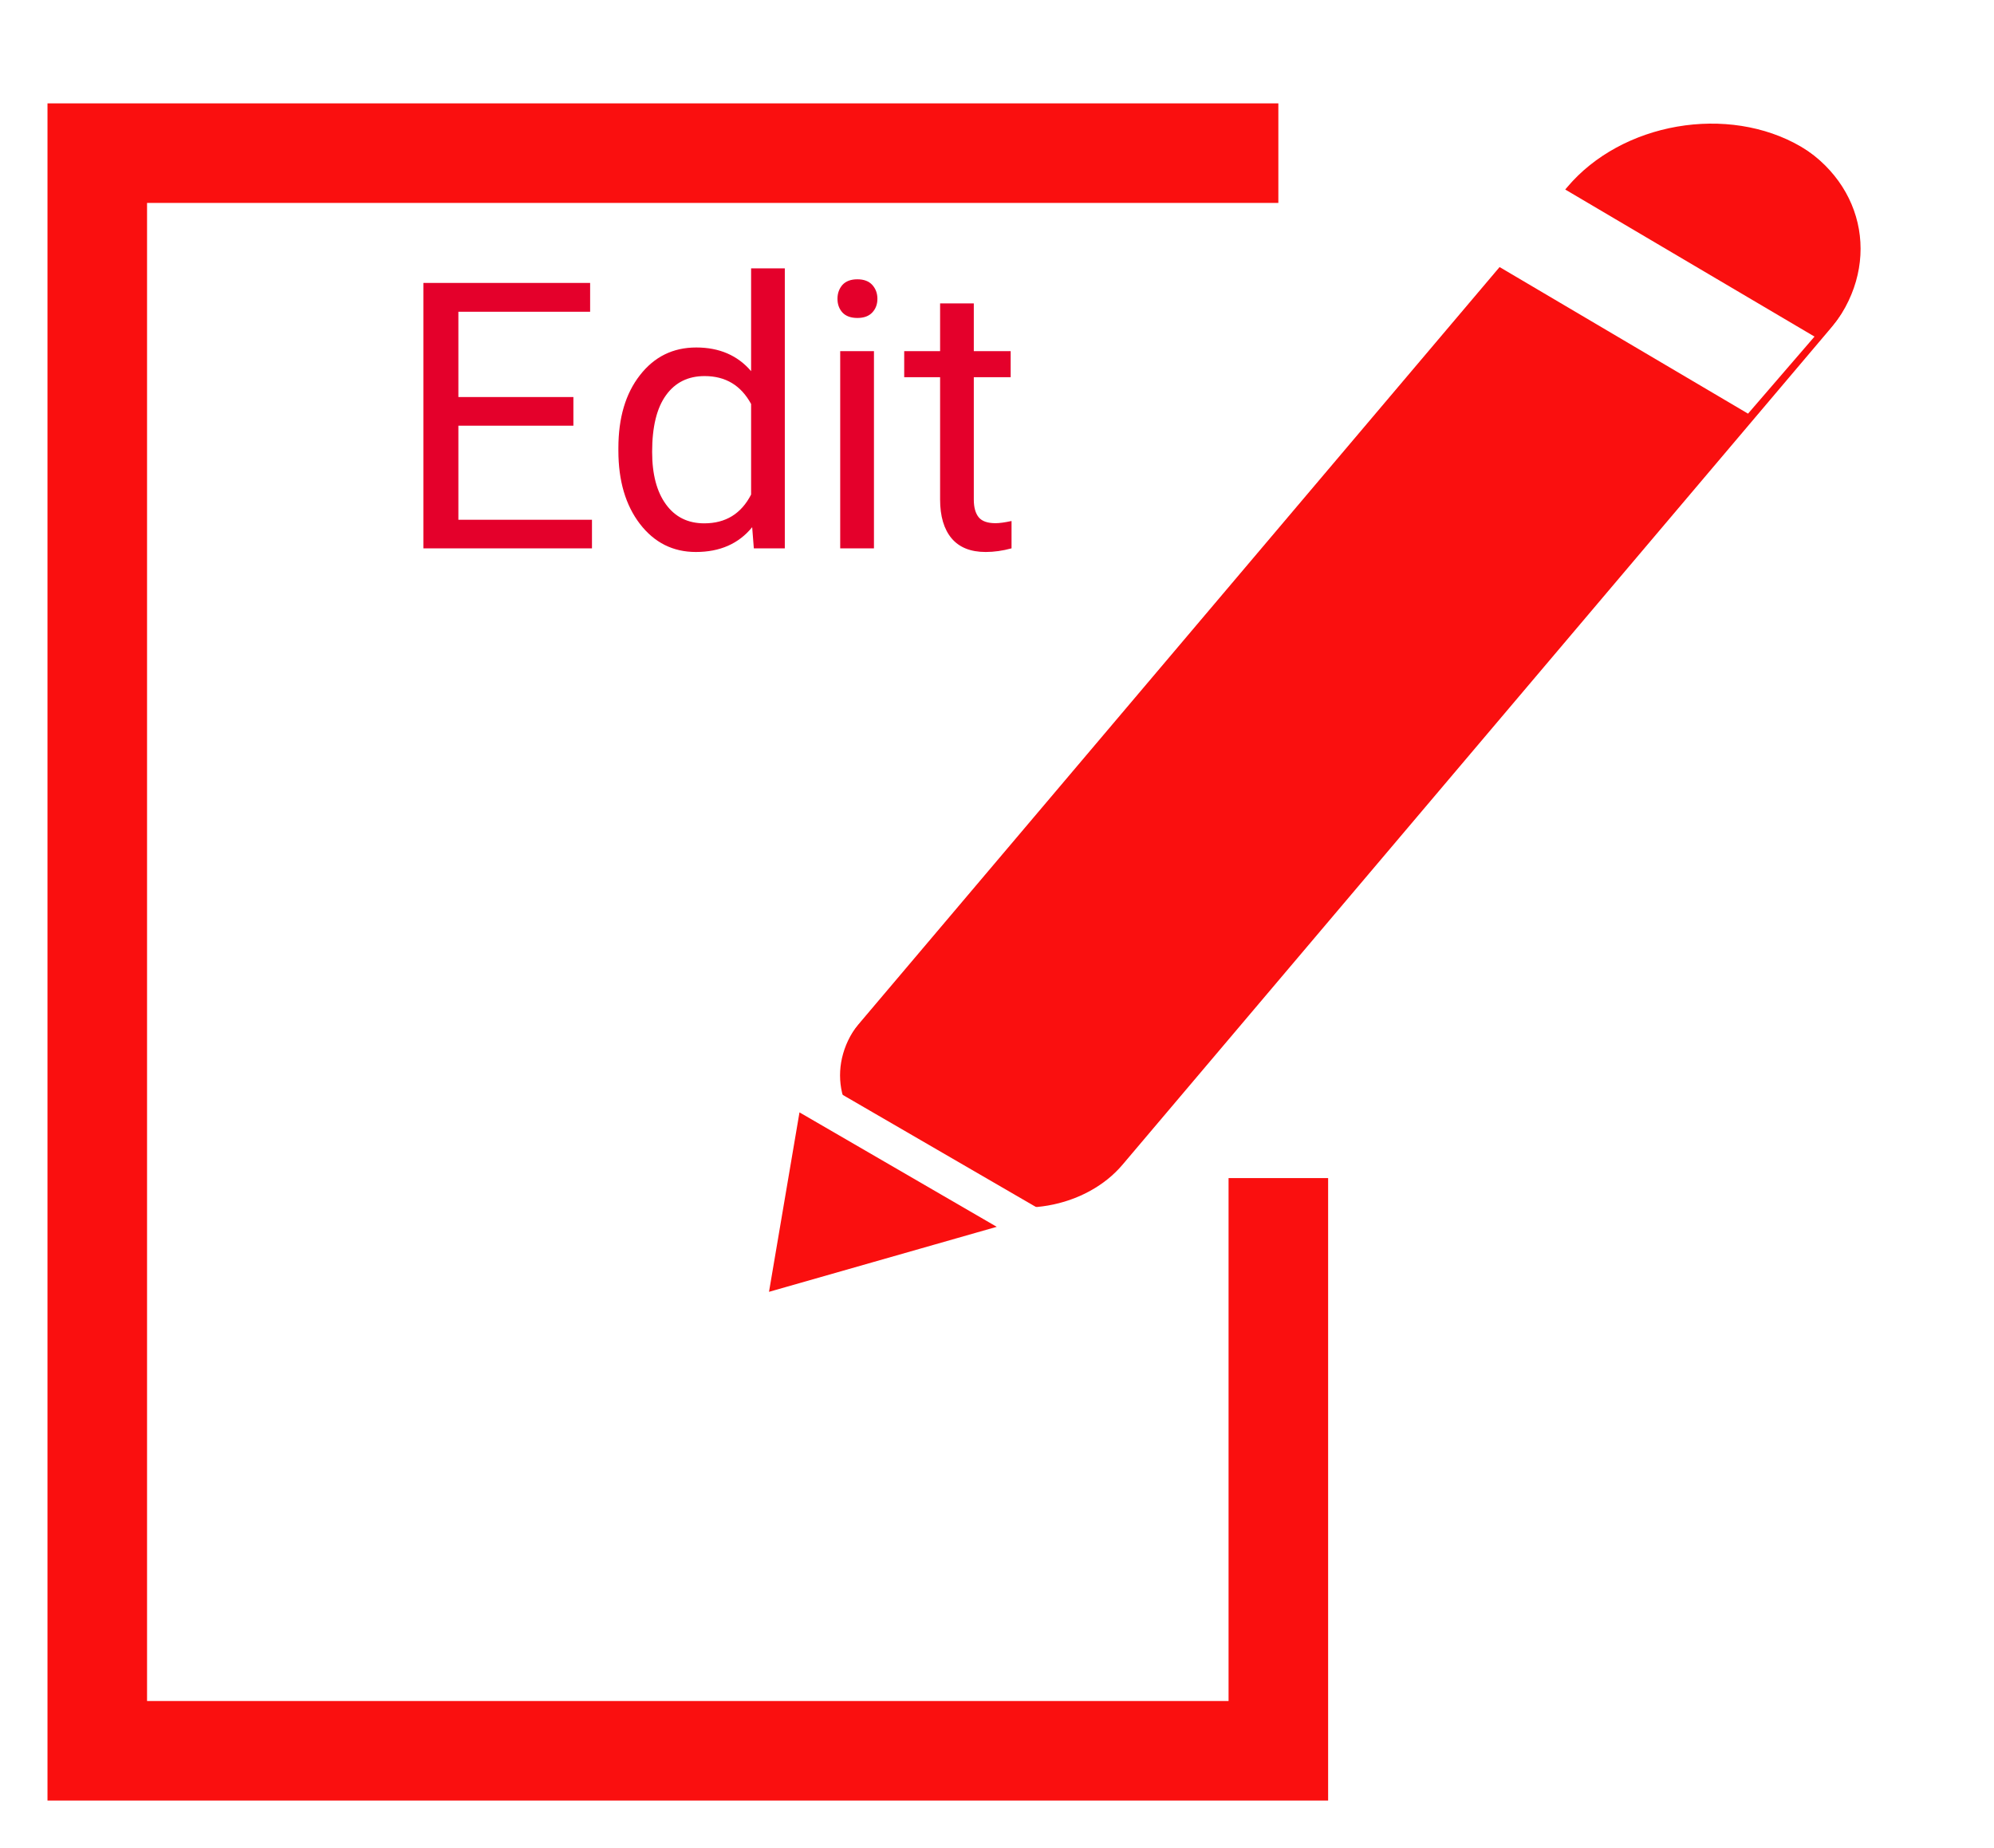<svg width="41" height="38" viewBox="0 0 41 38" fill="none" xmlns="http://www.w3.org/2000/svg">
<g filter="url(#filter0_d_98_15234)">
<path d="M32.298 3.338C33.391 2.047 35.464 1.687 36.928 2.535V2.535C38.392 3.383 38.692 5.117 37.599 6.408L23.014 23.636C22.283 24.498 20.898 24.738 19.92 24.172L18.161 23.153C17.183 22.587 16.982 21.428 17.712 20.566L32.298 3.338Z" fill="#FA0F0F"/>
<path d="M23.589 23.969L38.175 6.741C39.505 5.17 39.139 3.059 37.358 2.027C35.576 0.995 33.053 1.433 31.722 3.004L17.137 20.232C16.169 21.375 16.435 22.91 17.731 23.661L19.49 24.68C20.786 25.43 22.622 25.112 23.589 23.969Z" stroke="white" stroke-width="1.33"/>
</g>
<rect width="6.876" height="2.093" transform="matrix(0.861 0.508 -0.653 0.757 31.389 3.428)" fill="white"/>
<path d="M20.701 24.908L21.456 25.346L20.584 25.594L15.898 26.932L15.338 27.092L15.434 26.528L16.061 22.836L16.157 22.272L16.642 22.553L20.701 24.908Z" fill="#FA0F0F" stroke="white" stroke-width="0.757"/>
<path d="M26.285 3.149H2V36H13.973H26.285V24.224" stroke="#FA0F0F" stroke-width="2.047"/>
<path d="M11.79 8.753H9.425V10.687H12.172V11.275H8.705V5.818H12.134V6.41H9.425V8.164H11.79V8.753ZM12.715 9.214C12.715 8.591 12.863 8.092 13.158 7.715C13.453 7.335 13.838 7.145 14.316 7.145C14.79 7.145 15.166 7.307 15.444 7.632V5.518H16.137V11.275H15.5L15.466 10.84C15.189 11.18 14.803 11.35 14.308 11.35C13.838 11.35 13.455 11.158 13.158 10.773C12.863 10.388 12.715 9.886 12.715 9.266V9.214ZM13.409 9.292C13.409 9.752 13.504 10.112 13.694 10.372C13.883 10.632 14.146 10.761 14.481 10.761C14.92 10.761 15.241 10.564 15.444 10.169V8.307C15.236 7.924 14.918 7.733 14.488 7.733C14.148 7.733 13.883 7.864 13.694 8.127C13.504 8.389 13.409 8.778 13.409 9.292ZM17.97 11.275H17.276V7.22H17.97V11.275ZM17.22 6.144C17.22 6.032 17.254 5.937 17.321 5.859C17.391 5.782 17.494 5.743 17.629 5.743C17.764 5.743 17.866 5.782 17.936 5.859C18.006 5.937 18.041 6.032 18.041 6.144C18.041 6.257 18.006 6.35 17.936 6.425C17.866 6.5 17.764 6.538 17.629 6.538C17.494 6.538 17.391 6.5 17.321 6.425C17.254 6.35 17.22 6.257 17.22 6.144ZM20.023 6.238V7.22H20.781V7.756H20.023V10.271C20.023 10.433 20.057 10.555 20.125 10.638C20.192 10.718 20.307 10.758 20.47 10.758C20.549 10.758 20.659 10.743 20.799 10.713V11.275C20.617 11.325 20.44 11.35 20.267 11.35C19.957 11.35 19.724 11.256 19.566 11.069C19.409 10.881 19.33 10.615 19.33 10.271V7.756H18.592V7.22H19.33V6.238H20.023Z" fill="#E4002B"/>
<defs>
<filter id="filter0_d_98_15234" x="15.427" y="0.861" width="24.676" height="25.651" filterUnits="userSpaceOnUse" color-interpolation-filters="sRGB">
<feFlood flood-opacity="0" result="BackgroundImageFix"/>
<feColorMatrix in="SourceAlpha" type="matrix" values="0 0 0 0 0 0 0 0 0 0 0 0 0 0 0 0 0 0 127 0" result="hardAlpha"/>
<feOffset dy="0.409"/>
<feGaussianBlur stdDeviation="0.205"/>
<feComposite in2="hardAlpha" operator="out"/>
<feColorMatrix type="matrix" values="0 0 0 0 0 0 0 0 0 0 0 0 0 0 0 0 0 0 0.25 0"/>
<feBlend mode="normal" in2="BackgroundImageFix" result="effect1_dropShadow_98_15234"/>
<feBlend mode="normal" in="SourceGraphic" in2="effect1_dropShadow_98_15234" result="shape"/>
</filter>
</defs>
</svg>

